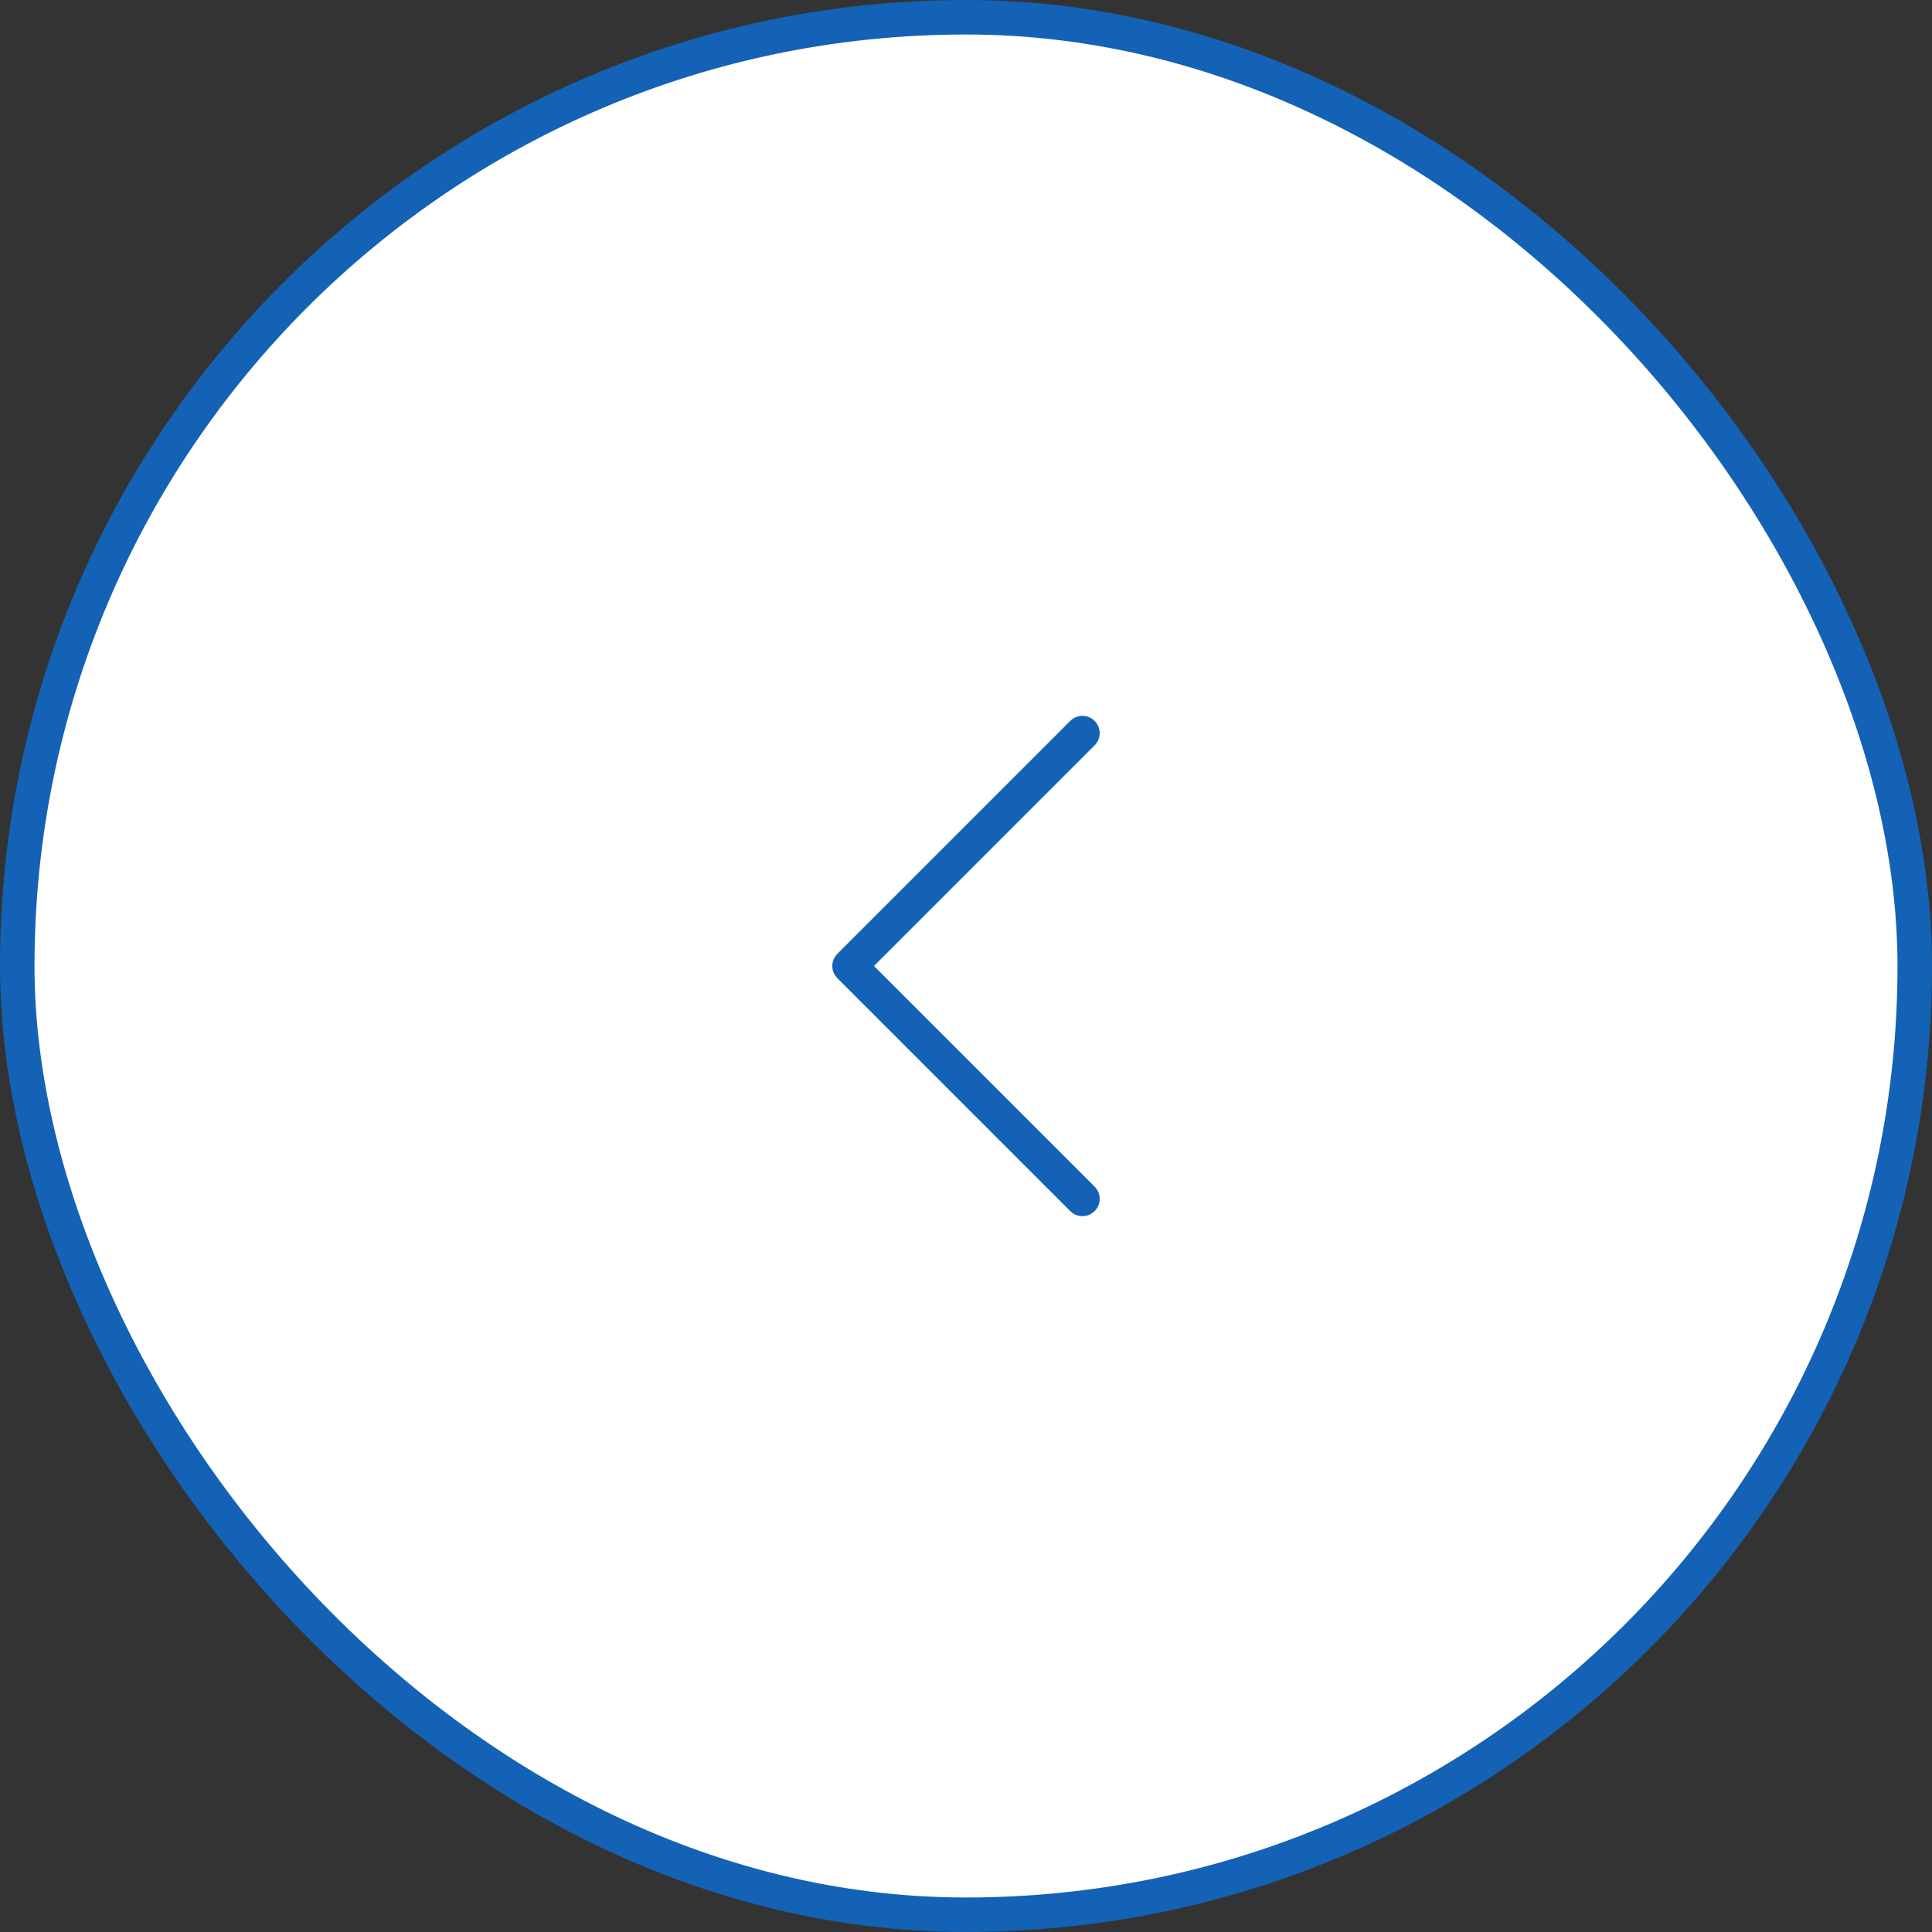 <svg width="56" height="56" viewBox="0 0 56 56" fill="none" xmlns="http://www.w3.org/2000/svg">
<rect x="0" y="0" width="56" height="56" fill="#333333" stroke="none"/>
<rect x="0.5" y="0.5" width="55" height="55" rx="27.5" fill="white"/>
<path d="M31.375 34.75L24.625 28L31.375 21.25" stroke="#1362B6" stroke-linecap="round" stroke-linejoin="round"/>
<rect x="0.5" y="0.5" width="55" height="55" rx="27.5" stroke="#1362B6"/>
</svg>
